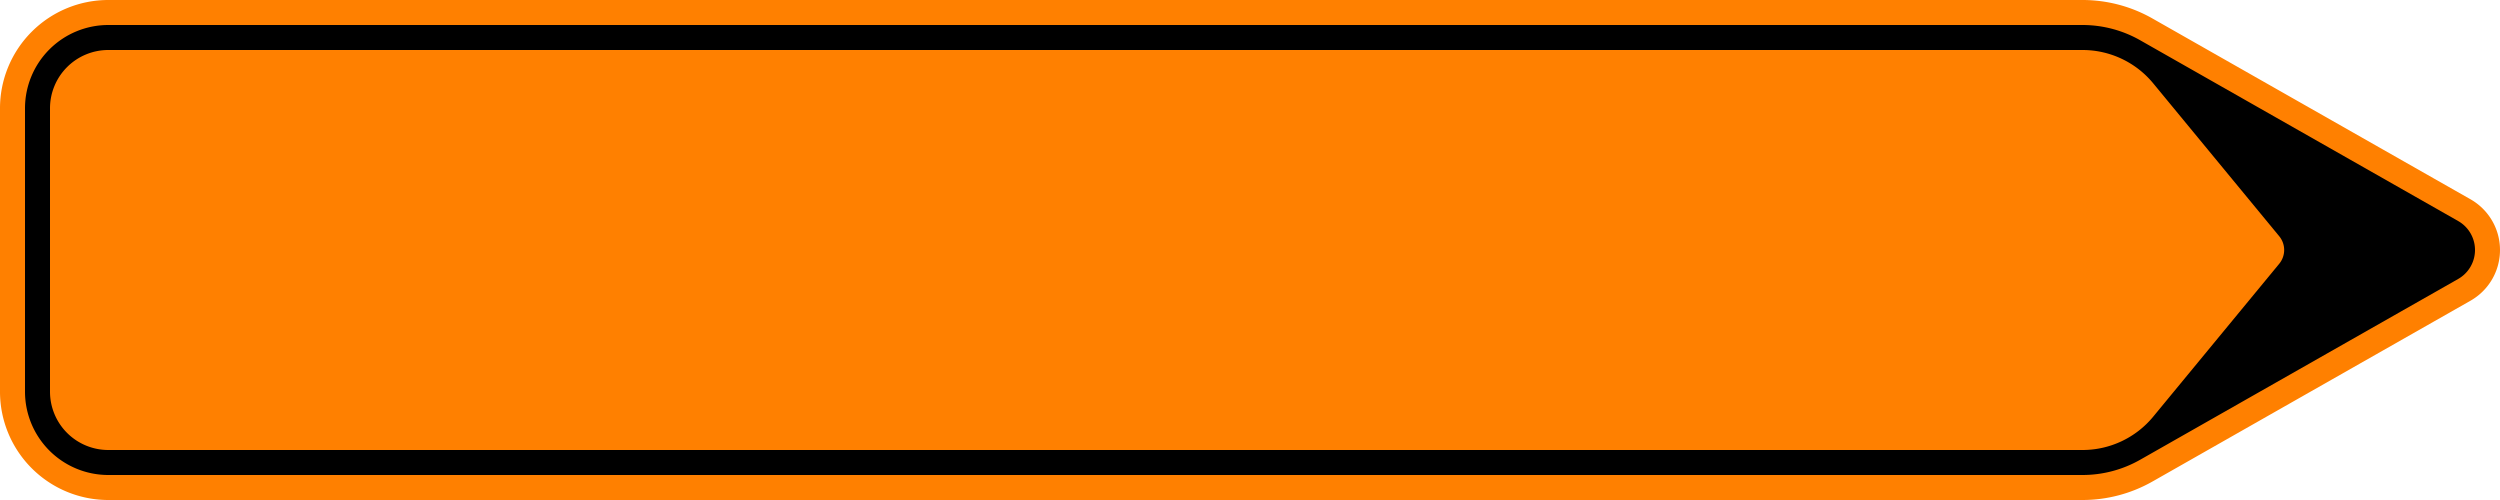 <?xml version="1.0" encoding="UTF-8"?>
<!DOCTYPE svg PUBLIC '-//W3C//DTD SVG 1.0//EN' 'http://www.w3.org/TR/2001/REC-SVG-20010904/DTD/svg10.dtd'>
<svg xmlns:xlink="http://www.w3.org/1999/xlink" xmlns="http://www.w3.org/2000/svg" width="1500" height="300">
<!--Gegenereerd door de SIMaD-toepassing (http://www.dlw.be).-->
<g style="stroke:none;fill-rule:evenodd;" transform="matrix(1,0,0,-1,0,300)">
<path d=" M1482.3 180.43 L1291.51 288.893 A85 85 0 0 1 1249.5 300 L65 300 A65 65 0 0 1 1.56319401867222E-13 235 L1.56319401867222E-13 65 A65 65 0 0 1 65 1.56319401867222E-13 L1249.5 3.26849658449646E-13 A85 85 0 0 1 1291.51 11.107 L1291.52 11.11 L1482.298 119.574 A35 35 0 0 1 1482.298 180.426 Z" style="fill:rgb(255,128,0);" />
<path d=" M1474.88 167.39 L1284.097 275.853 A70 70 0 0 1 1249.5 285 L65 285 A50 50 0 0 1 15 235 L15 65 A50 50 0 0 1 65 15 L1249.5 15 A70 70 0 0 1 1284.097 24.147 L1284.1 24.15 L1474.885 132.613 A20 20 0 0 1 1474.885 167.387 Z" style="fill:rgb(0,0,0);" />
<path d=" M1367.53 158.27 L1291.942 249.982 A55 55 0 0 1 1249.5 270 L65 270 A35 35 0 0 1 30 235 L30 65 A35 35 0 0 1 65 30 L1249.5 30 A55 55 0 0 1 1291.942 50.018 L1291.94 50.02 L1367.532 141.732 A13 13 0 0 1 1367.532 158.268 Z" style="fill:rgb(255,128,0);" />
</g>
</svg>
